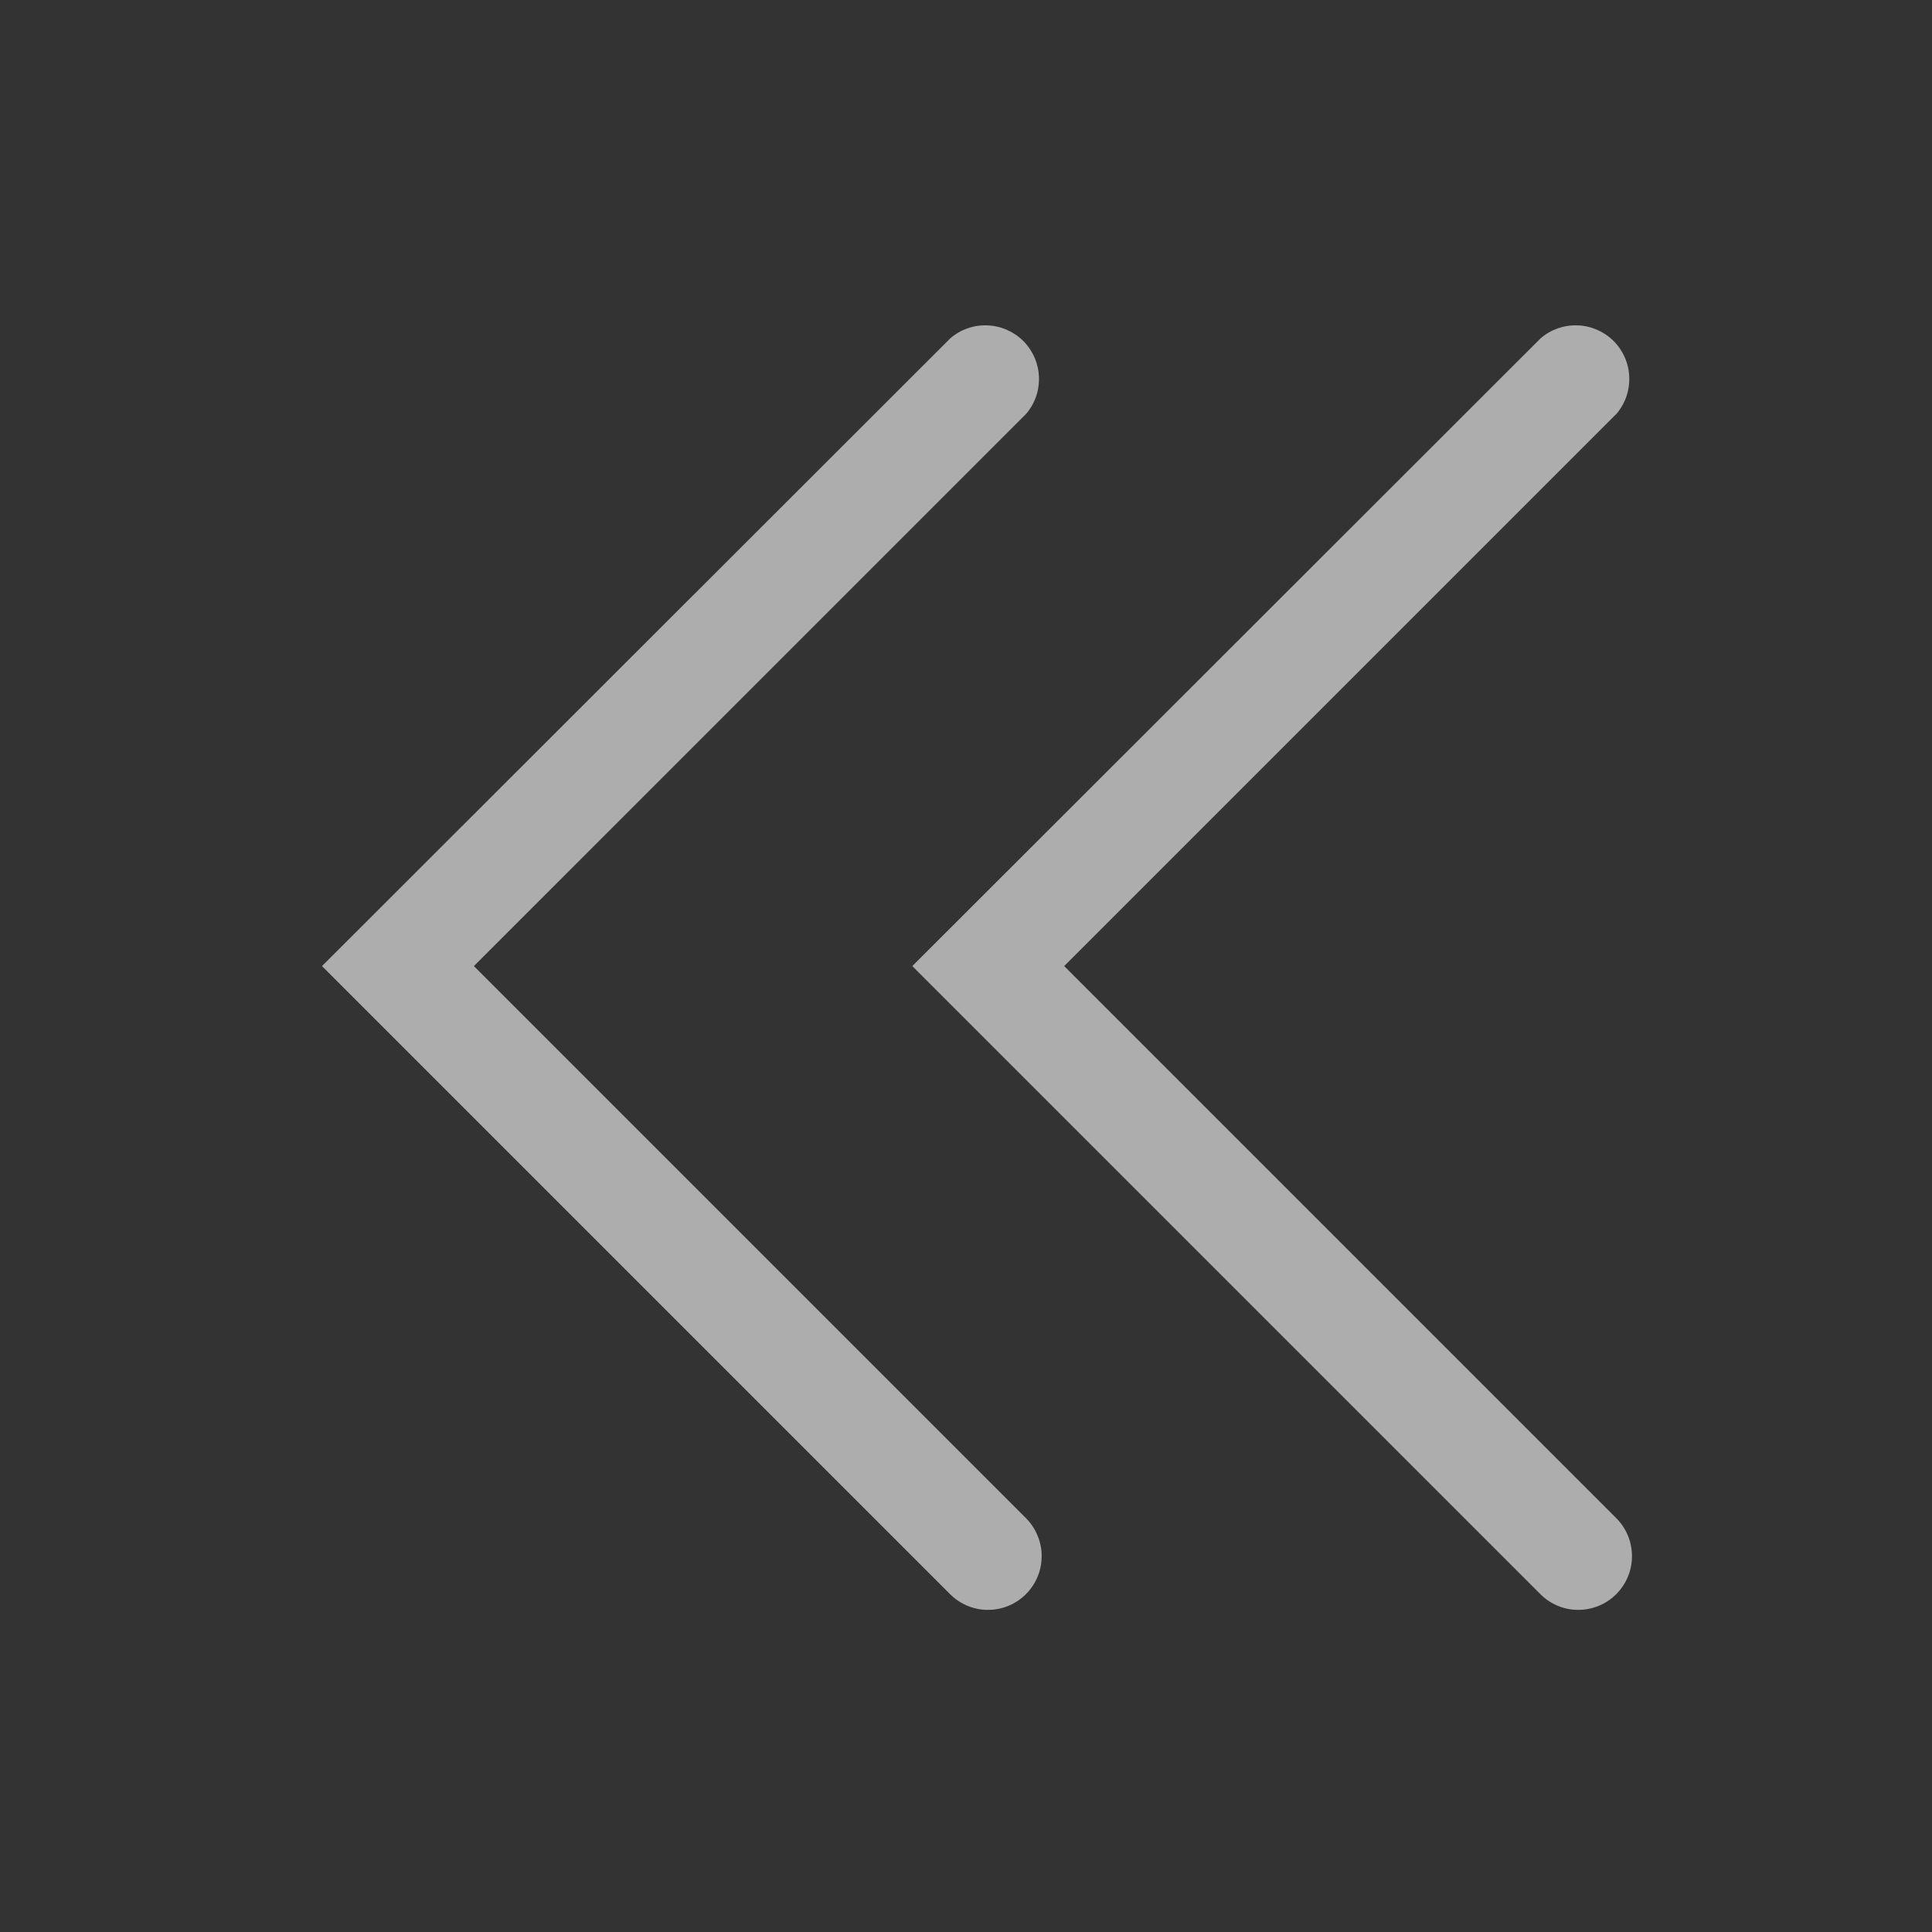 <svg width="24" height="24" viewBox="0 0 24 24" fill="none" xmlns="http://www.w3.org/2000/svg">
<rect x="0" y="0" width="24" height="24" fill="#333333" stroke="none"/>
<g opacity="0.6">
<path d="M12.94 19.335C12.941 19.247 12.924 19.16 12.89 19.079C12.857 18.997 12.809 18.924 12.747 18.861L5.887 12.001L12.747 5.141C12.856 5.014 12.913 4.85 12.906 4.682C12.9 4.514 12.83 4.355 12.712 4.236C12.593 4.118 12.434 4.048 12.266 4.042C12.098 4.035 11.934 4.092 11.807 4.201L4 12.001L11.807 19.808C11.9 19.9 12.019 19.962 12.148 19.987C12.276 20.011 12.409 19.998 12.53 19.947C12.651 19.897 12.755 19.811 12.827 19.703C12.9 19.594 12.94 19.466 12.94 19.335Z" fill="white"/>
<path d="M20.273 19.335C20.273 19.247 20.257 19.16 20.224 19.079C20.19 18.997 20.142 18.924 20.08 18.861L13.22 12.001L20.08 5.141C20.189 5.014 20.246 4.85 20.239 4.682C20.233 4.514 20.163 4.355 20.045 4.236C19.926 4.118 19.767 4.048 19.599 4.042C19.431 4.035 19.267 4.092 19.14 4.201L11.333 12.001L19.14 19.808C19.233 19.9 19.352 19.962 19.48 19.987C19.609 20.011 19.742 19.998 19.863 19.947C19.984 19.897 20.088 19.811 20.16 19.703C20.233 19.594 20.273 19.466 20.273 19.335Z" fill="white"/>
</g>
</svg>
